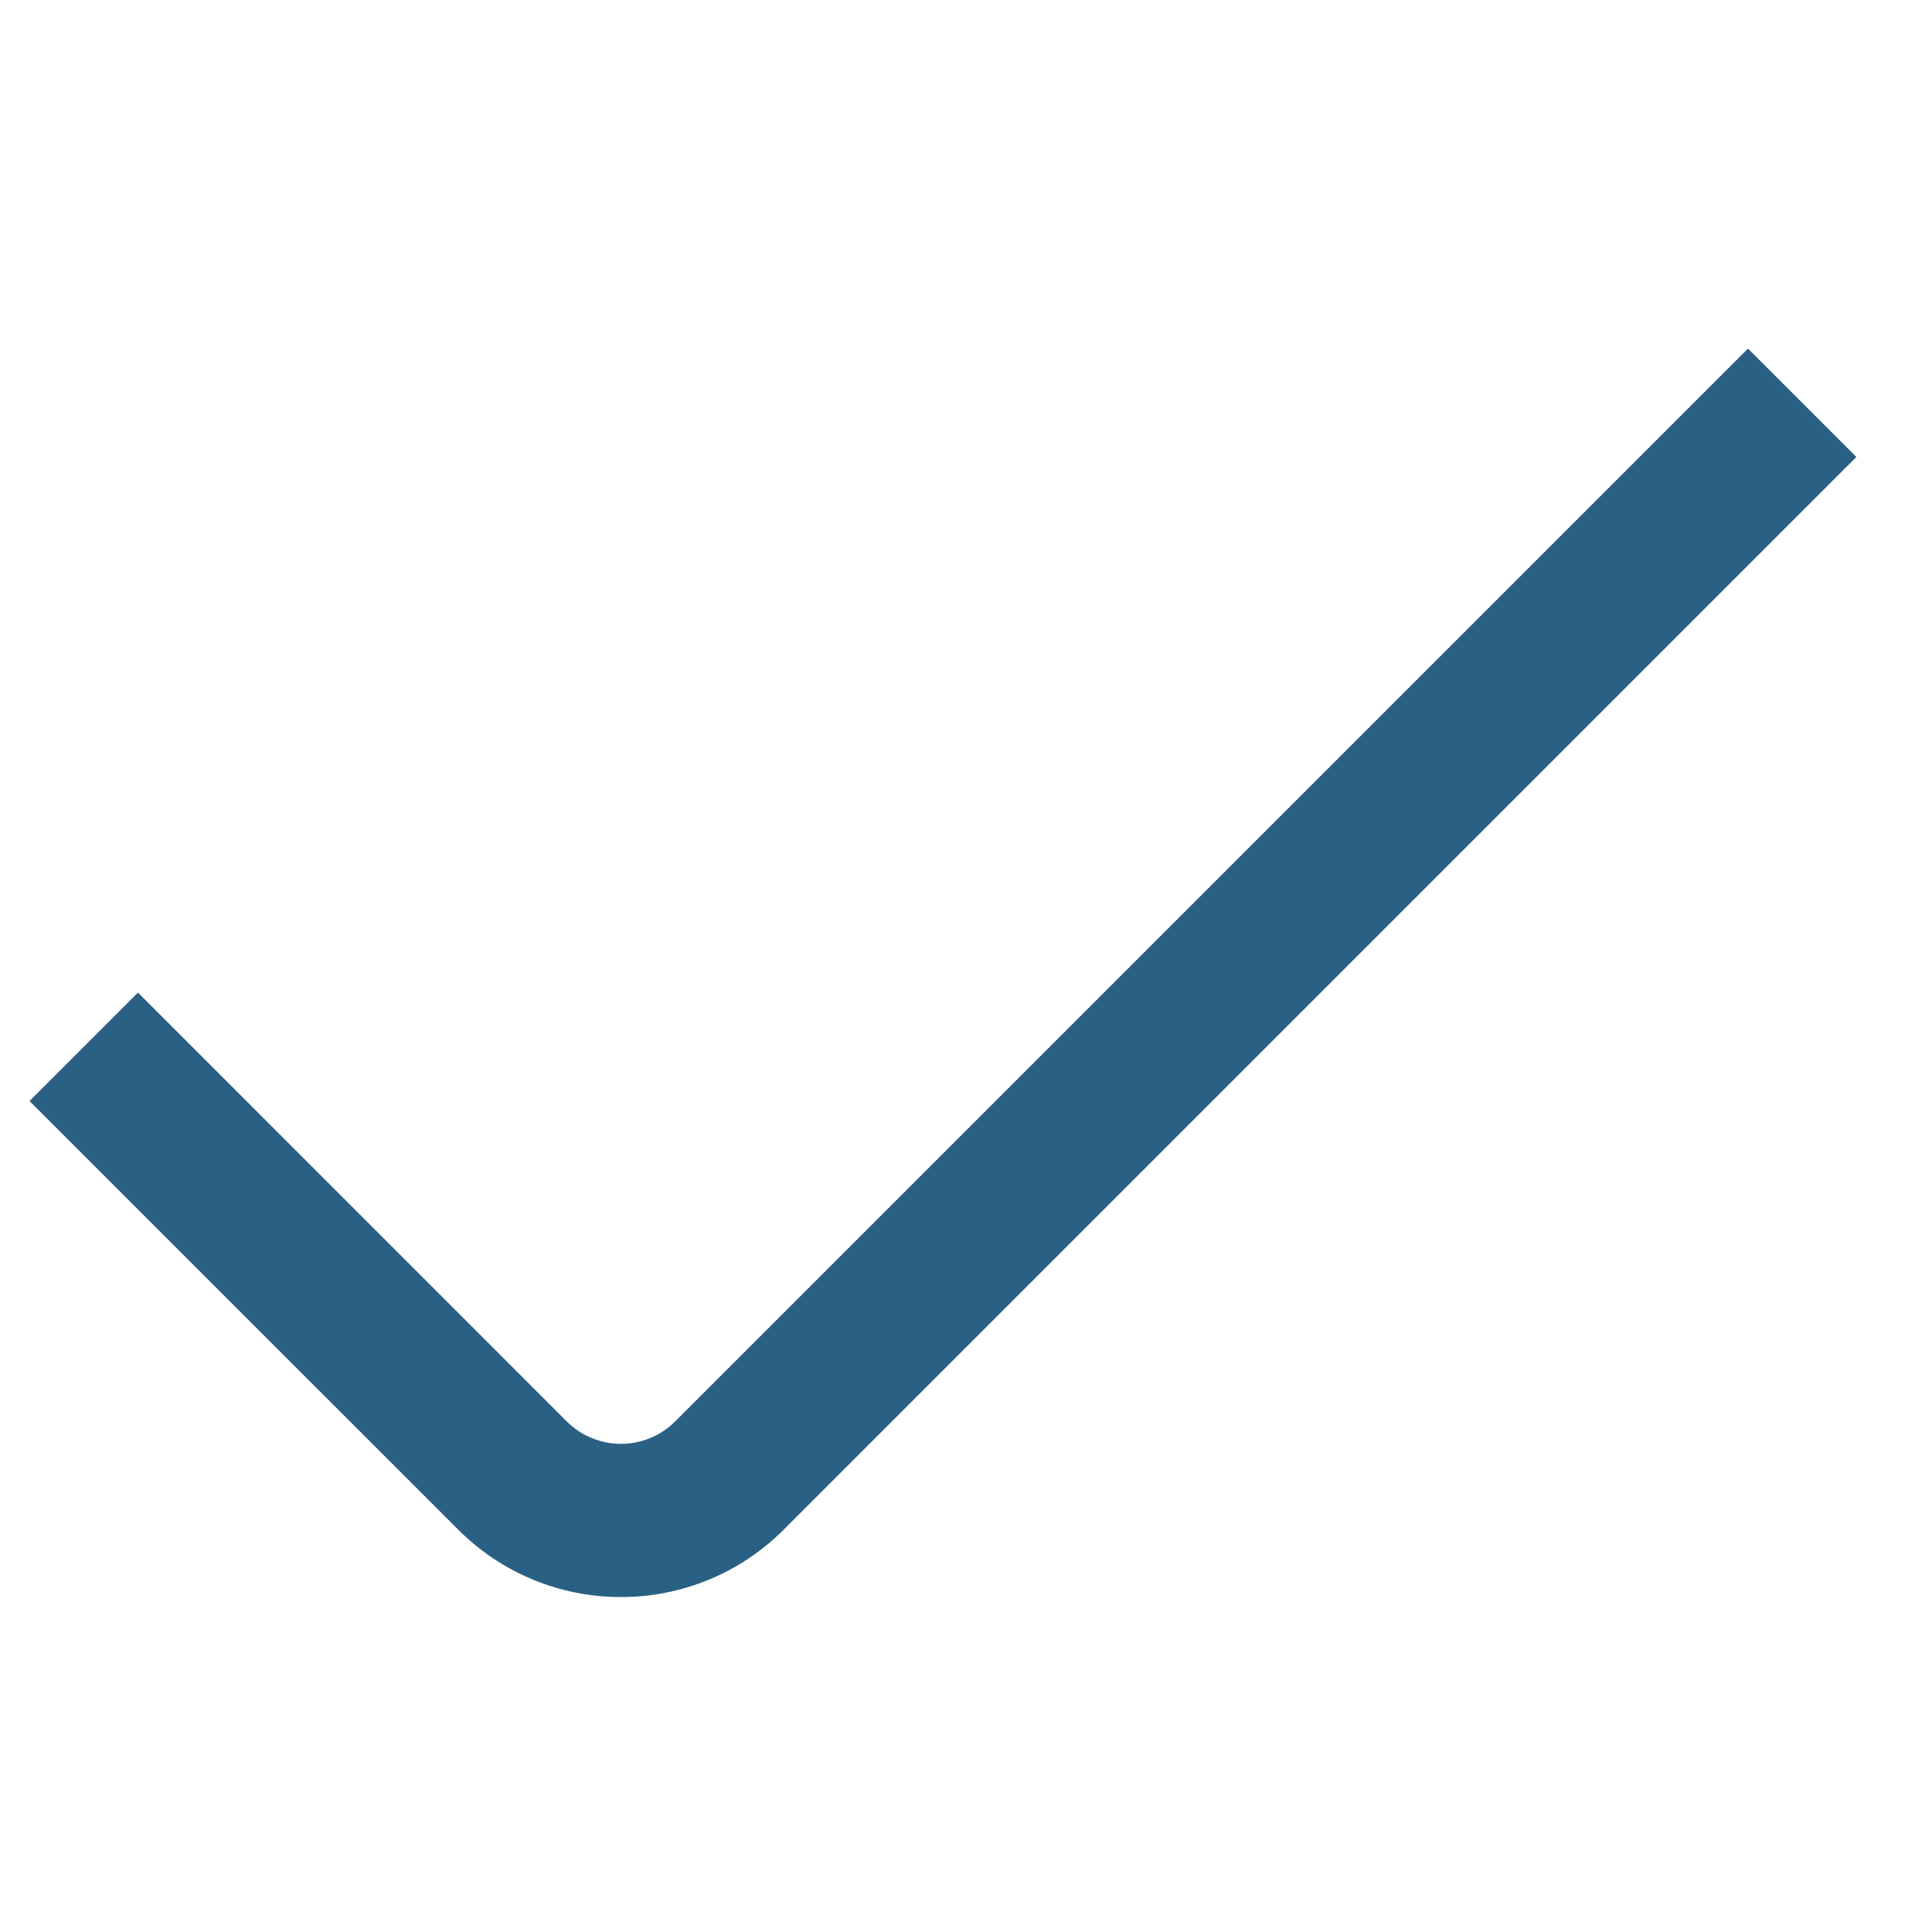 <svg width="21" height="21" viewBox="0 0 21 21" fill="none" xmlns="http://www.w3.org/2000/svg">
<g clip-path="url(#clip0_381_35661)">
<path d="M6.75 17.359C6.421 17.36 6.096 17.295 5.793 17.17C5.49 17.045 5.214 16.86 4.982 16.628L0.321 11.968L1.5 10.789L6.16 15.45C6.317 15.606 6.529 15.694 6.75 15.694C6.971 15.694 7.183 15.606 7.339 15.45L19 3.789L20.178 4.967L8.517 16.628C8.285 16.86 8.01 17.045 7.706 17.17C7.403 17.295 7.078 17.36 6.75 17.359Z" fill="#2A6083"/>
</g>
<defs>
<clipPath id="clip0_381_35661">
<rect width="20" height="20" fill="white" transform="translate(0.25 0.25)"/>
</clipPath>
</defs>
</svg>
